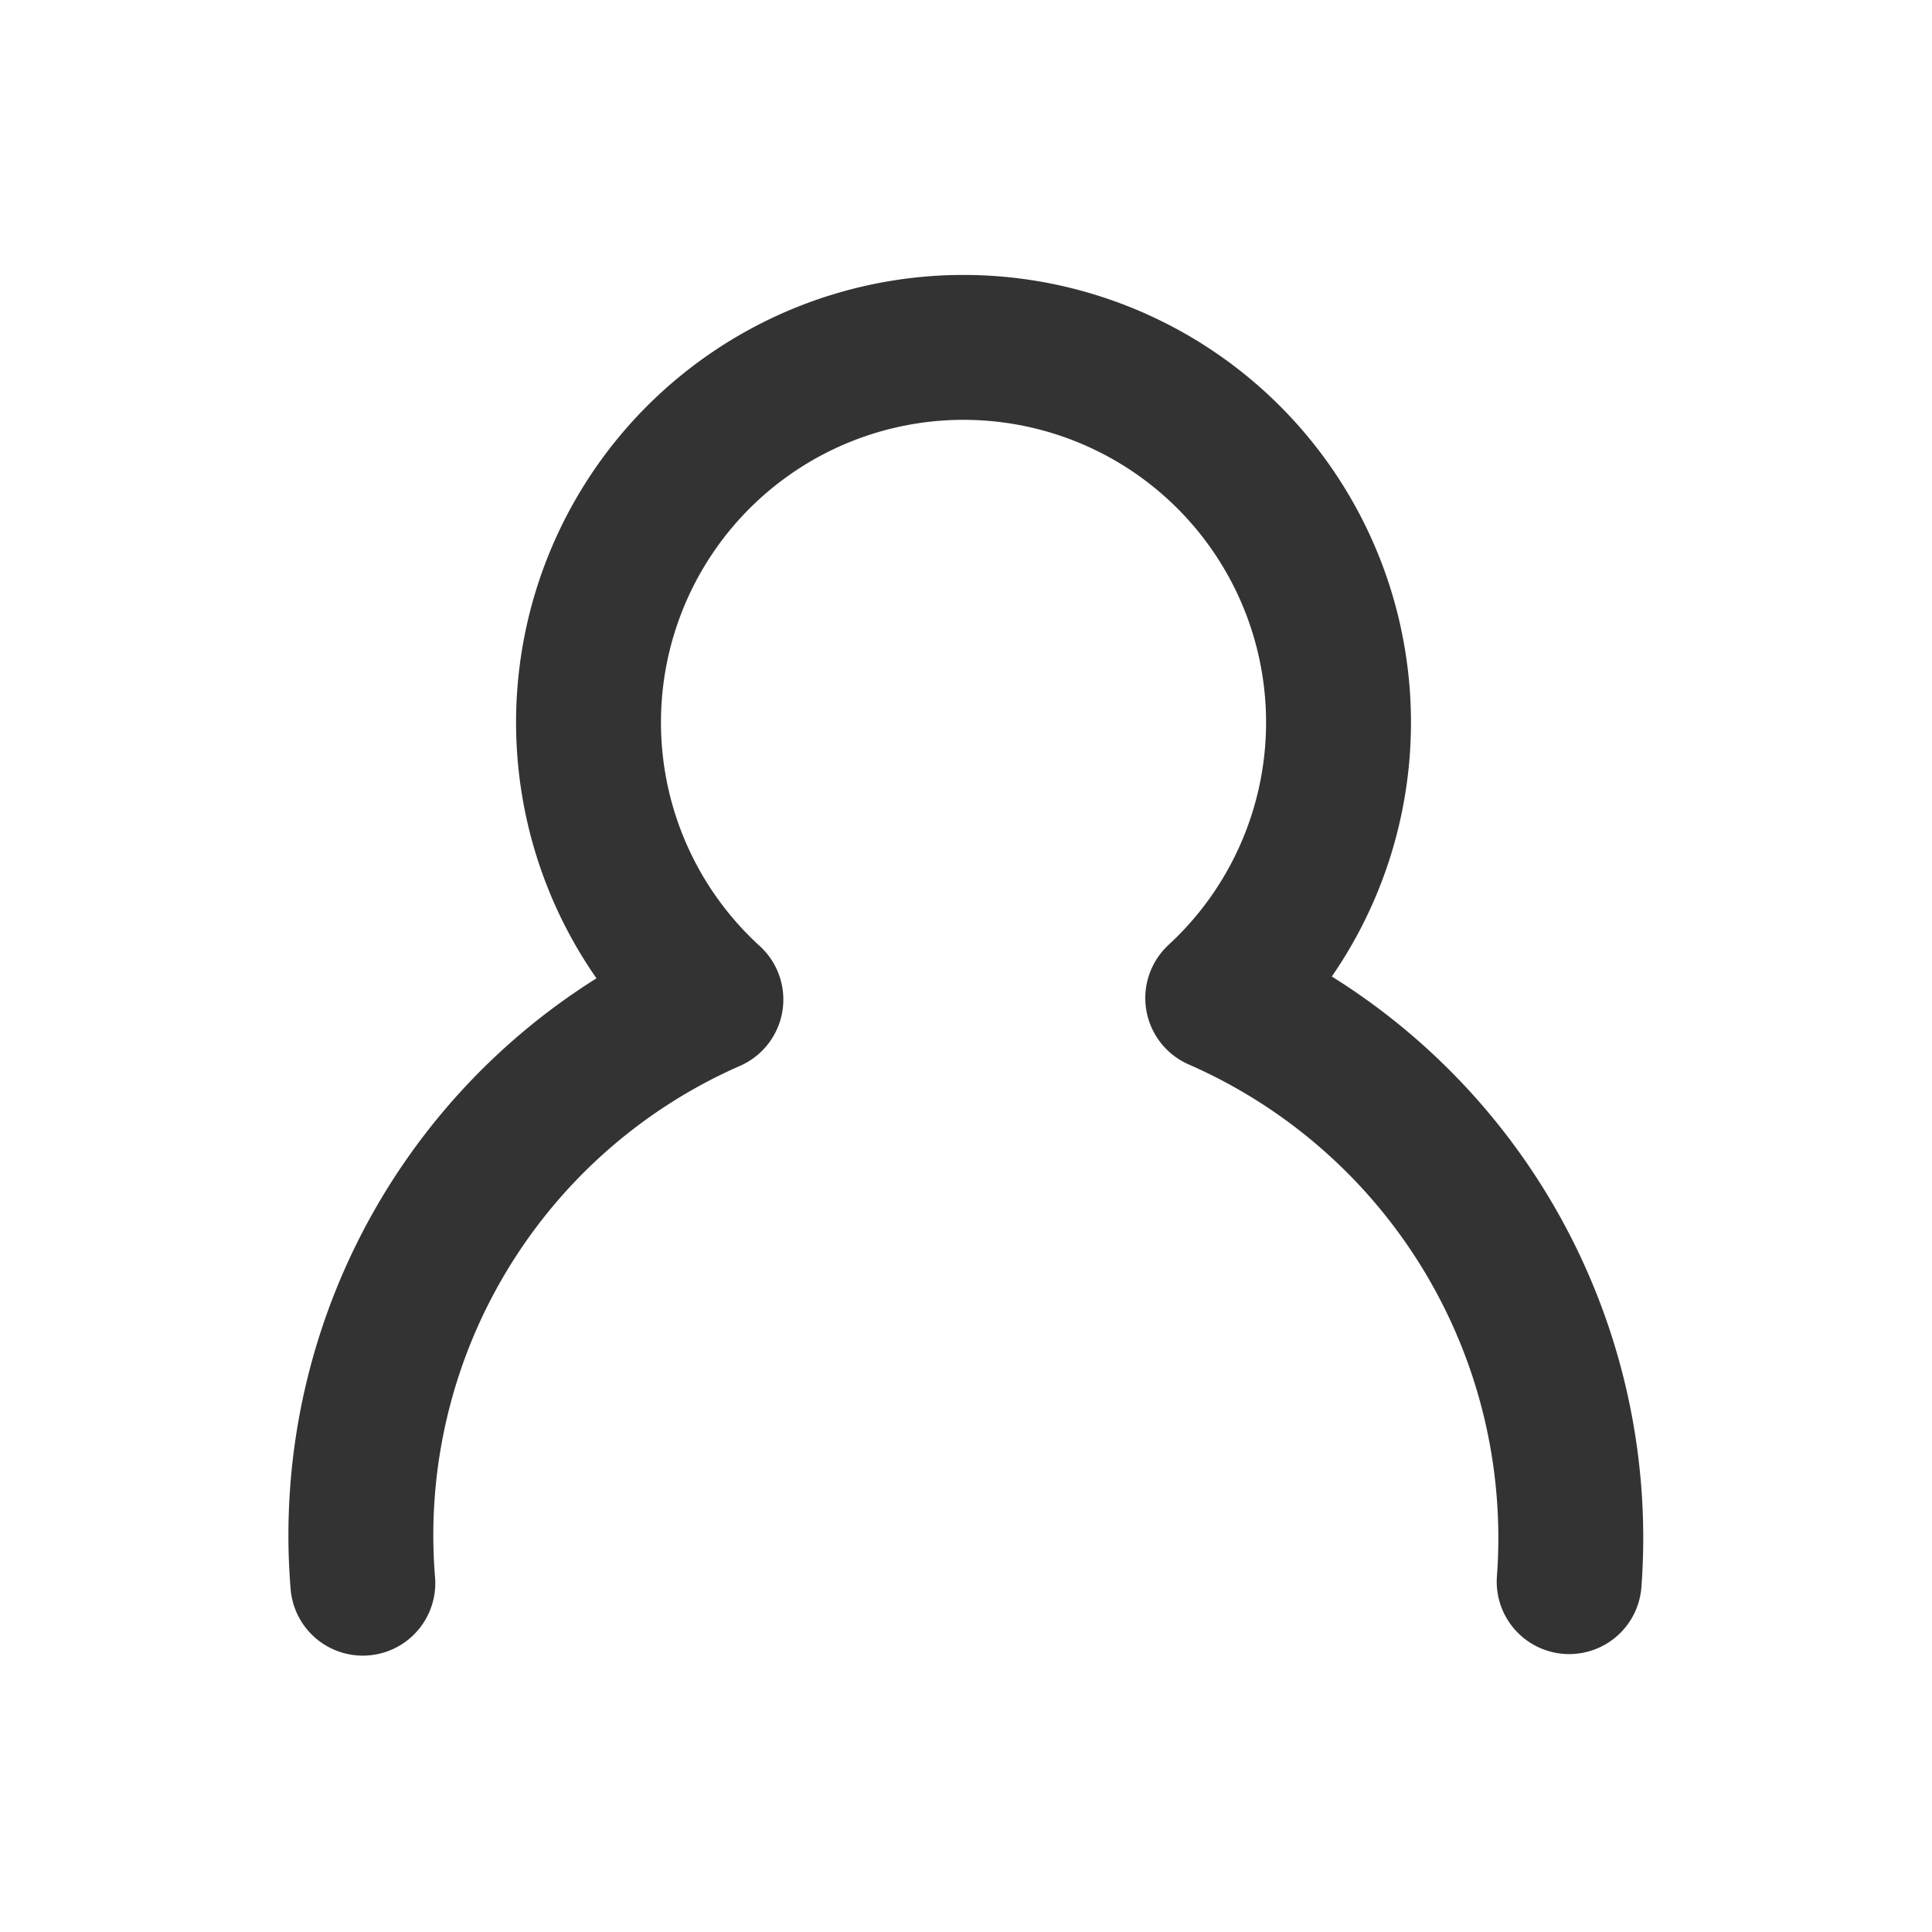 <svg xmlns="http://www.w3.org/2000/svg" width="20" height="20" viewBox="0 0 20 20"><rect width="20" height="20" fill="none" opacity="0.5"/><path d="M13.238,13.511A6.1,6.1,0,0,0,9.6,7.47a3.882,3.882,0,1,0-5.247.015A6.057,6.057,0,0,0,.75,13.527" transform="translate(3.006 2.862)" fill="none" stroke="#333" stroke-linecap="round" stroke-linejoin="round" stroke-miterlimit="10" stroke-width="1.5"/></svg>